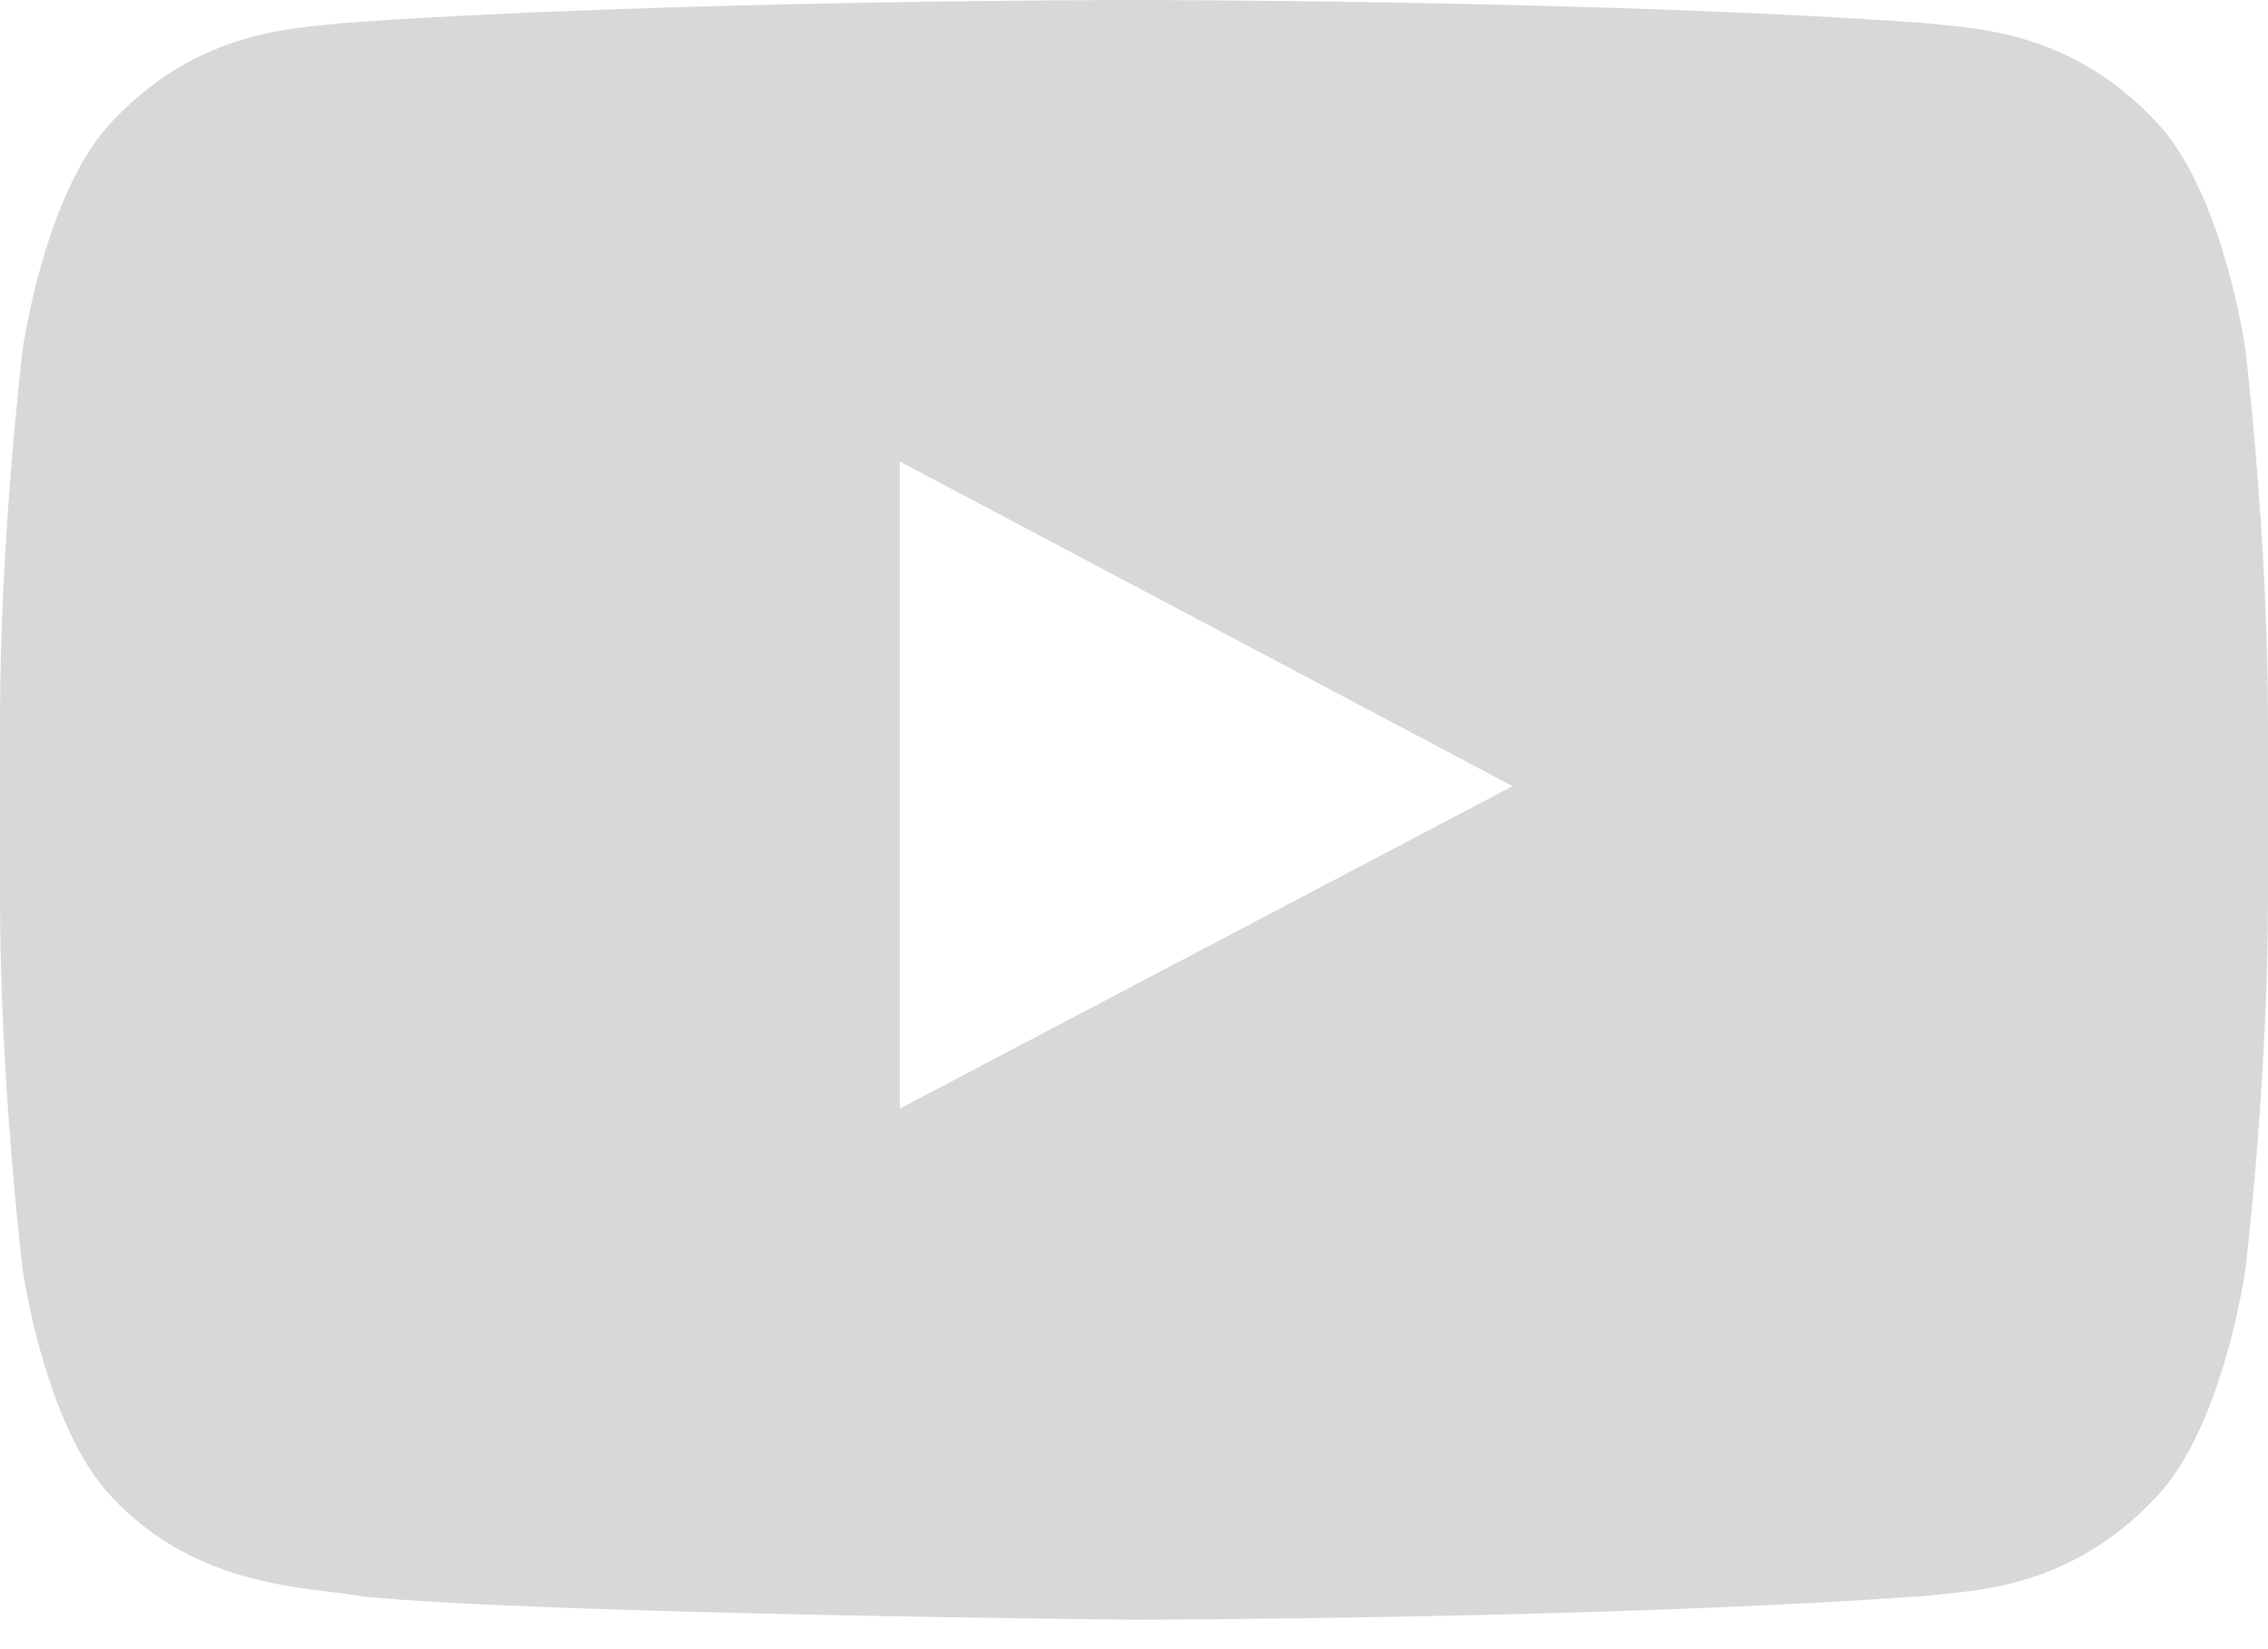 <?xml version="1.0" encoding="UTF-8"?>
<svg width="33px" height="24px" viewBox="0 0 33 24" version="1.1" xmlns="http://www.w3.org/2000/svg" xmlns:xlink="http://www.w3.org/1999/xlink">
    <!-- Generator: Sketch 40.3 (33839) - http://www.bohemiancoding.com/sketch -->
    <title>youtube</title>
    <desc>Created with Sketch.</desc>
    <defs></defs>
    <g id="Symbols" stroke="none" stroke-width="1" fill="none" fill-rule="evenodd">
        <g id="footer" transform="translate(-1068, -24)" fill="#D8D8D8">
            <path d="M1100.671,29.085 C1100.671,29.085 1100.348,26.776 1099.358,25.758 C1098.104,24.424 1096.697,24.417 1096.052,24.339 C1091.434,24 1084.507,24 1084.507,24 L1084.493,24 C1084.493,24 1077.566,24 1072.948,24.339 C1072.303,24.417 1070.897,24.424 1069.642,25.758 C1068.652,26.776 1068.33,29.085 1068.33,29.085 C1068.33,29.085 1068,31.797 1068,34.509 L1068,37.052 C1068,39.764 1068.33,42.476 1068.33,42.476 C1068.33,42.476 1068.652,44.785 1069.642,45.802 C1070.897,47.137 1072.546,47.094 1073.28,47.234 C1075.92,47.492 1084.5,47.571 1084.5,47.571 C1084.5,47.571 1091.434,47.561 1096.052,47.222 C1096.697,47.144 1098.104,47.137 1099.358,45.802 C1100.348,44.785 1100.671,42.476 1100.671,42.476 C1100.671,42.476 1101,39.764 1101,37.052 L1101,34.509 C1101,31.797 1100.671,29.085 1100.671,29.085 L1100.671,29.085 Z M1081.093,40.133 L1081.092,30.716 L1090.008,35.441 L1081.093,40.133 L1081.093,40.133 Z" id="youtube"></path>
        </g>
    </g>
</svg>